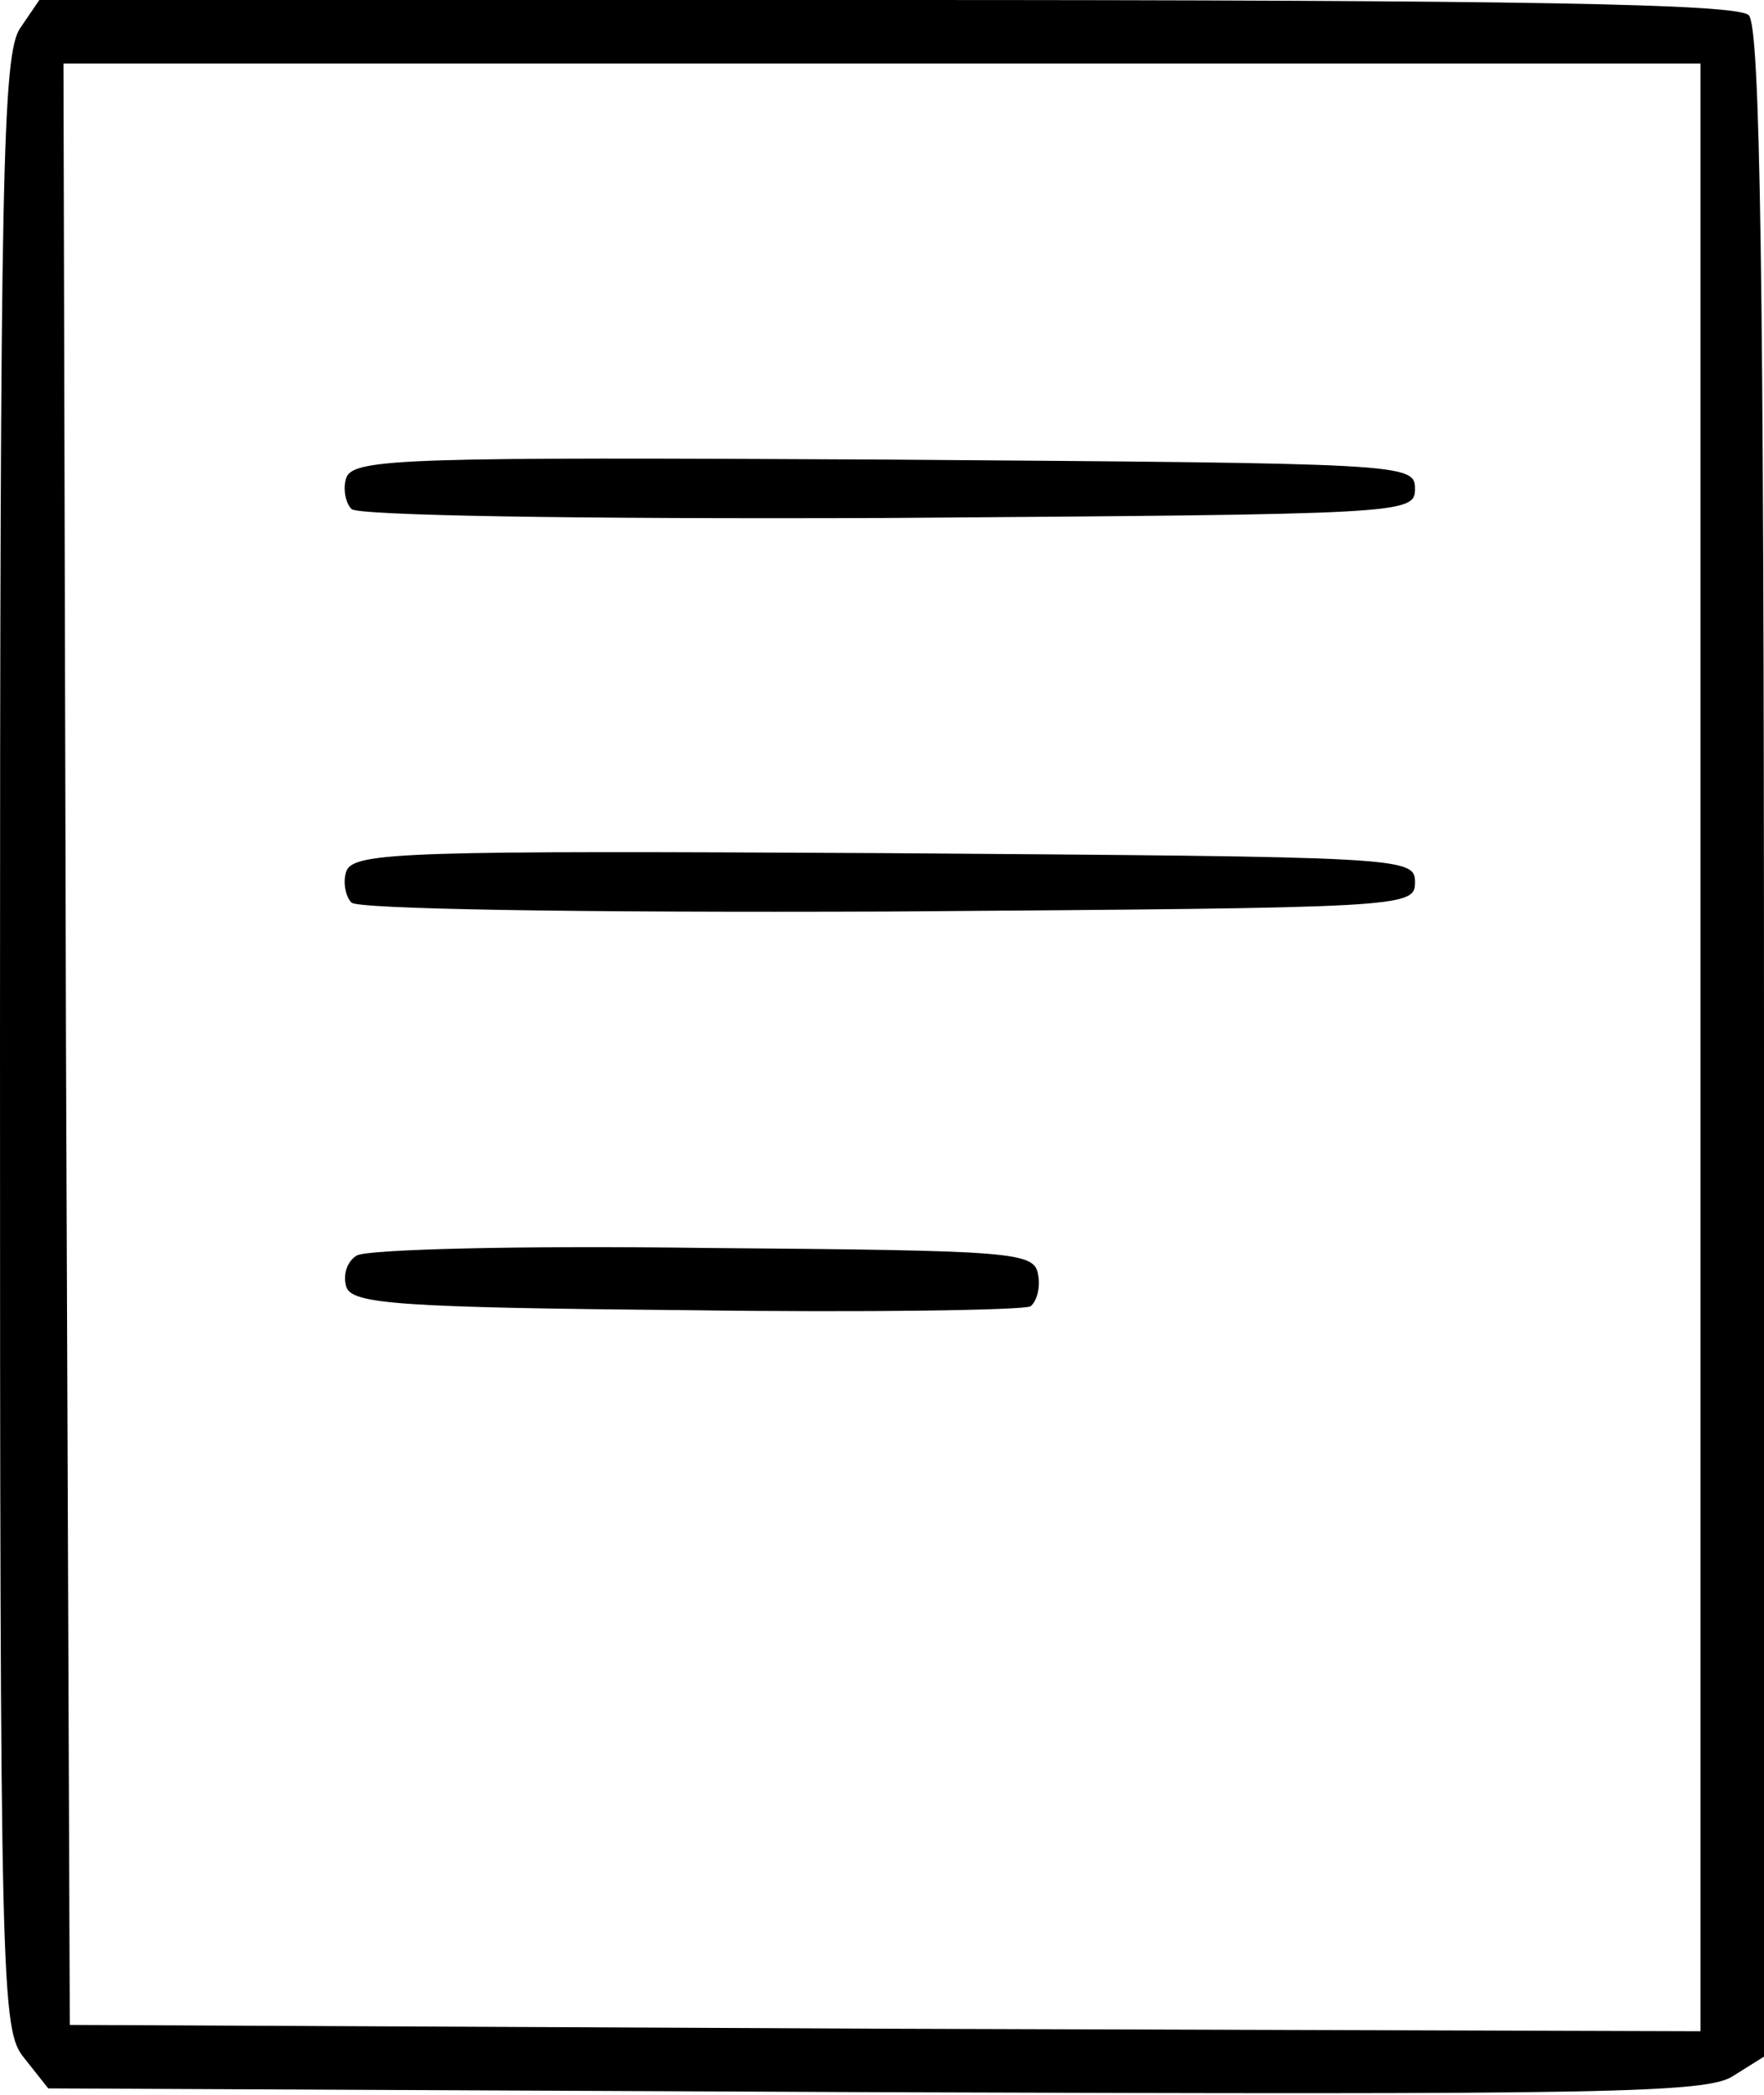 <?xml version="1.0" standalone="no"?>
<!DOCTYPE svg PUBLIC "-//W3C//DTD SVG 20010904//EN"
 "http://www.w3.org/TR/2001/REC-SVG-20010904/DTD/svg10.dtd">
<svg version="1.0" xmlns="http://www.w3.org/2000/svg"
 width="139pt" height="165pt" viewBox="0 0 139 165"
 preserveAspectRatio="xMidYMid meet">
<g transform="translate(0,165) scale(0.1,-0.1)"
fill="#000000" stroke="none">
<path d="M16 1628 c-14 -20 -16 -112 -16 -799 0 -750 1 -778 19 -800 l19 -24
653 -3 c574 -2 655 -1 675 13 l24 15 0 798 c0 607 -3 801 -12 810 -9 9 -174
12 -679 12 l-668 0 -15 -22z m1324 -803 l0 -775 -642 2 -643 3 -3 773 -2 772
645 0 645 0 0 -775z"/>
<path d="M273 1274 c-3 -8 -1 -20 4 -25 5 -5 173 -8 424 -7 406 3 414 3 414
23 0 20 -8 20 -418 23 -373 2 -418 1 -424 -14z"/>
<path d="M273 964 c-3 -8 -1 -20 4 -25 5 -5 173 -8 424 -7 406 3 414 3 414 23
0 20 -8 20 -418 23 -373 2 -418 1 -424 -14z"/>
<path d="M281 661 c-8 -5 -11 -16 -8 -25 5 -13 41 -16 268 -18 143 -2 265 0
271 3 5 4 8 15 6 25 -3 18 -18 19 -263 21 -143 2 -266 -1 -274 -6z"/>
</g>
</svg>
